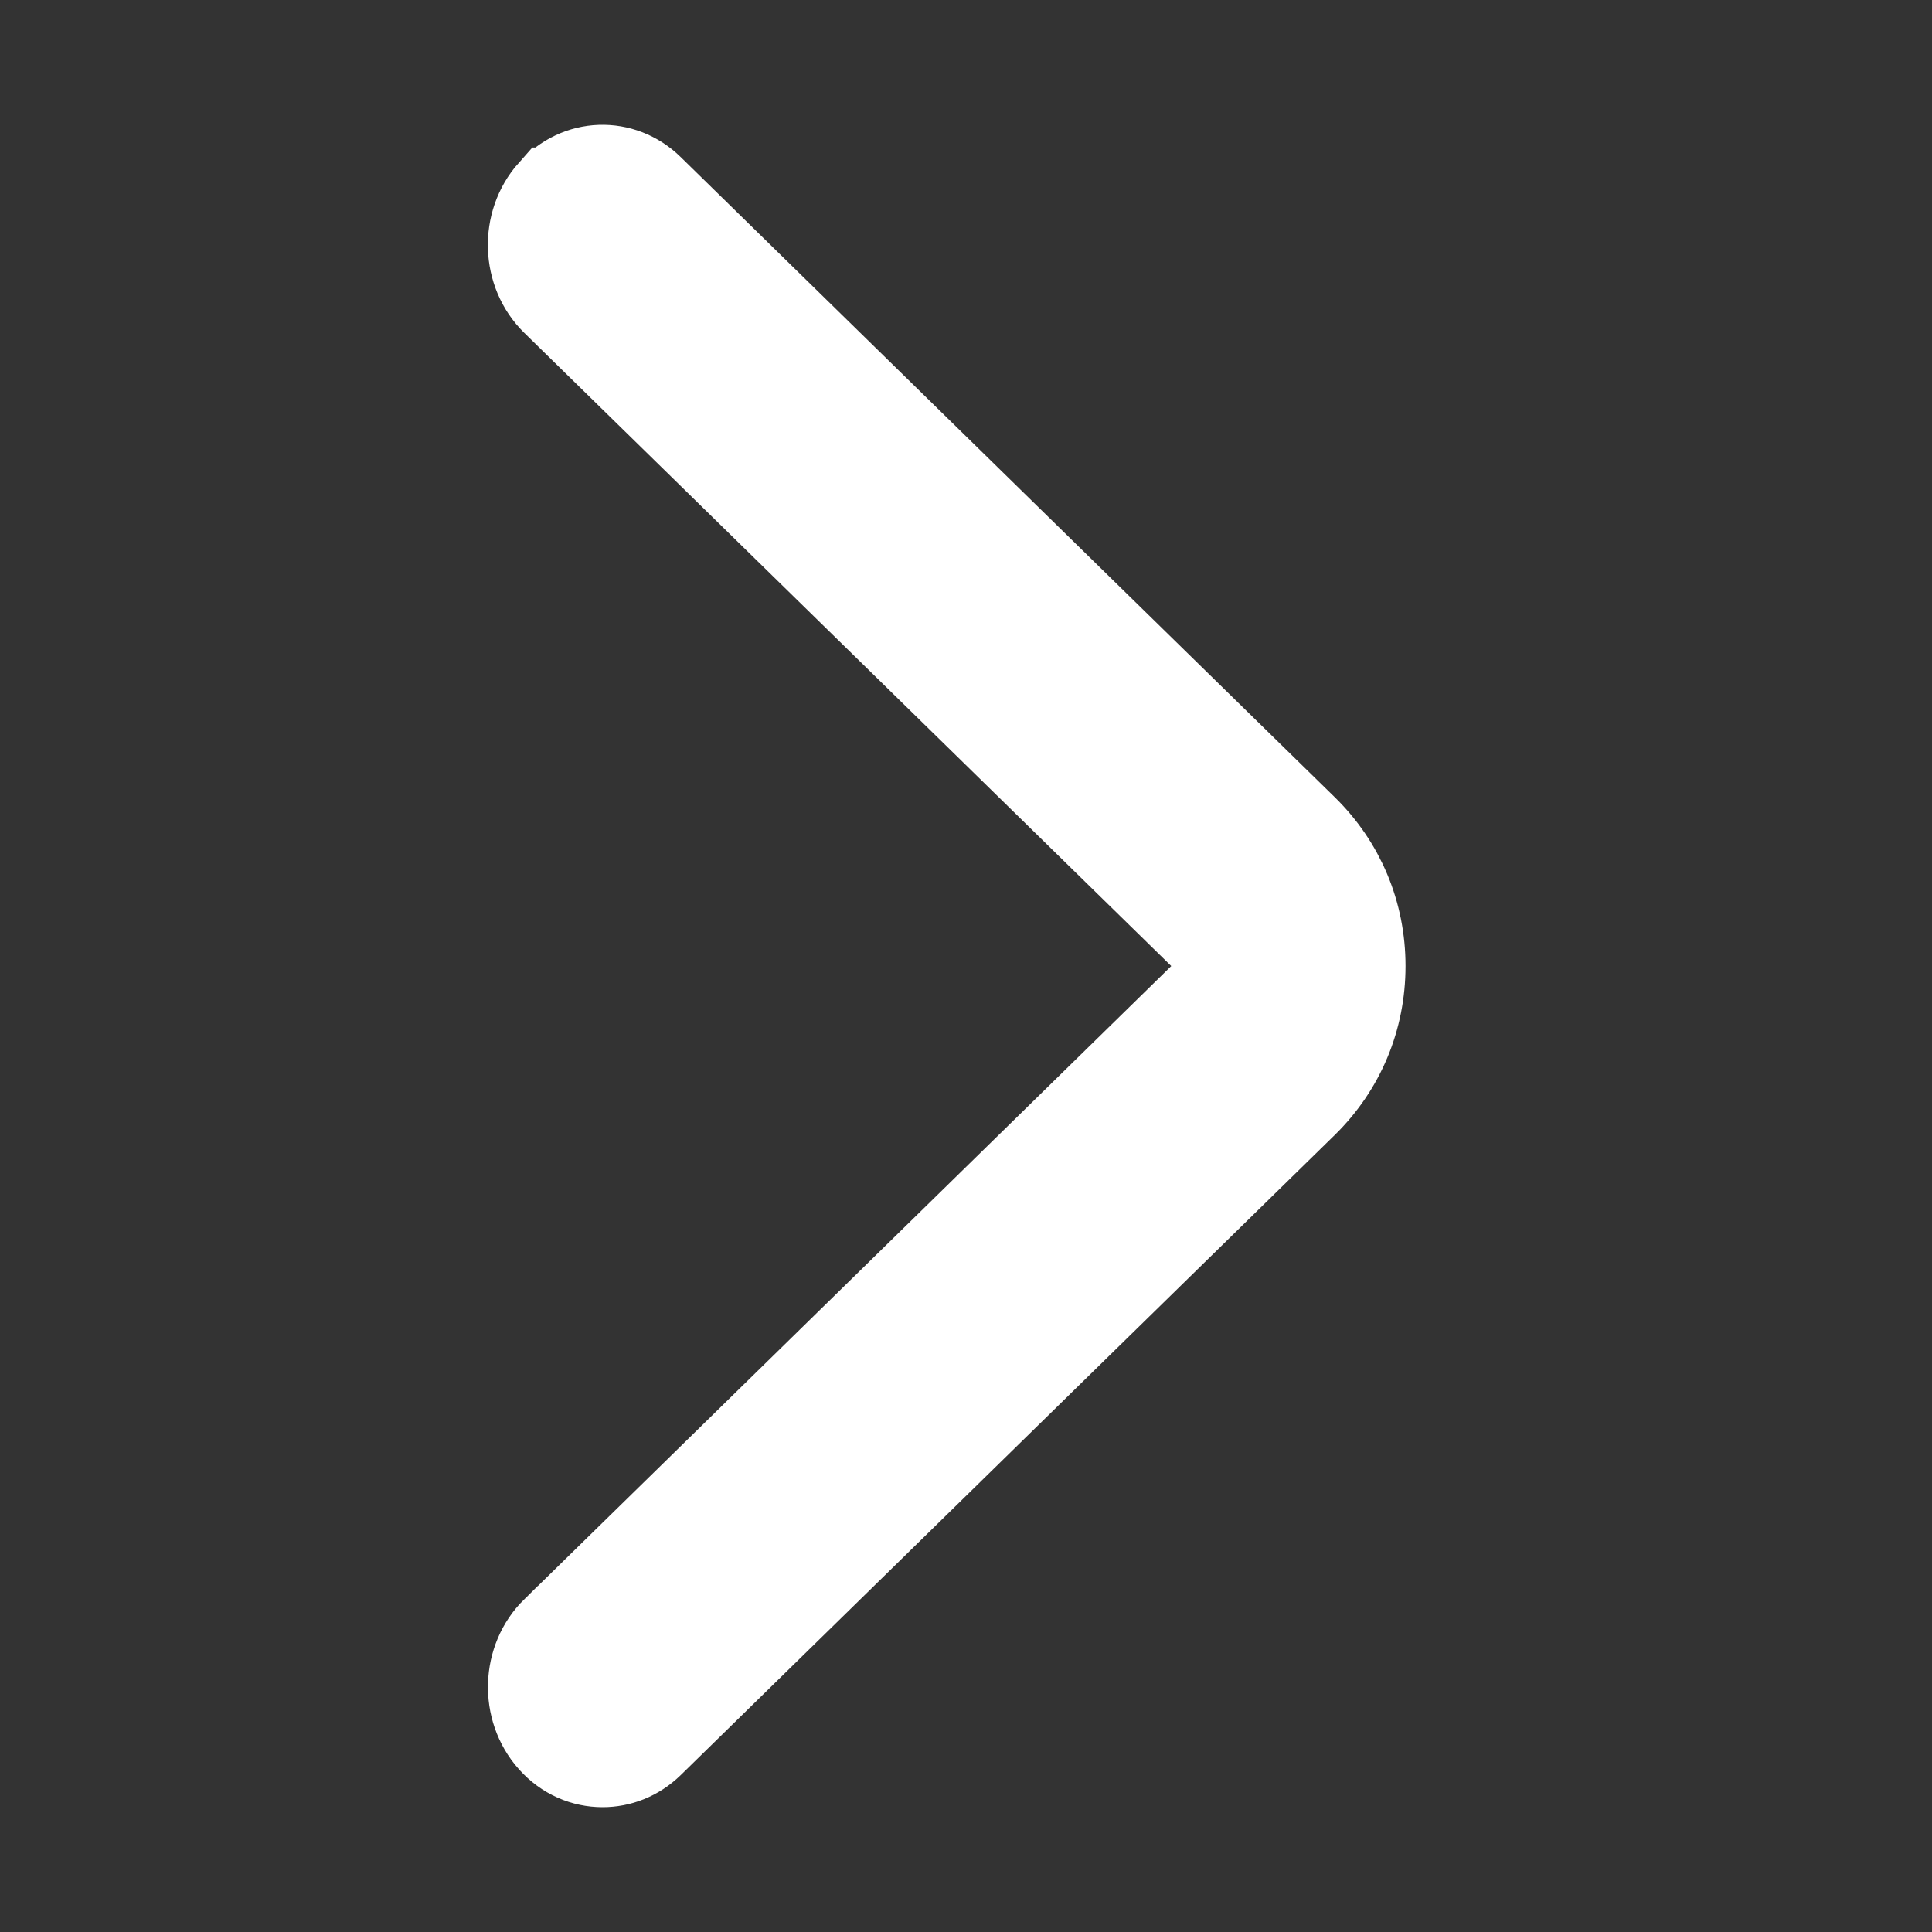 <svg width="20" height="20" viewBox="0 0 20 20" fill="none" xmlns="http://www.w3.org/2000/svg">
<rect x="0" y="0" width="20" height="20" fill="#333333" stroke="none"/>
<path d="M12.457 9.661L12.804 10L12.457 10.34L5.761 16.894C5.761 16.894 5.76 16.894 5.76 16.894C5.463 17.186 5.446 17.684 5.725 17.998L5.726 17.999C5.867 18.157 6.052 18.233 6.238 18.233C6.406 18.233 6.578 18.17 6.717 18.034L13.486 11.409C13.486 11.409 13.486 11.409 13.486 11.409C13.866 11.036 14.075 10.539 14.075 10C14.075 9.462 13.866 8.965 13.485 8.592C13.485 8.592 13.485 8.592 13.485 8.592L6.715 1.966L6.715 1.966C6.432 1.688 5.992 1.702 5.725 2.002L5.724 2.002C5.445 2.316 5.462 2.815 5.759 3.106C5.759 3.106 5.759 3.106 5.759 3.106L12.457 9.661Z" fill="white" stroke="white" stroke-width="0.95"/>
</svg>
